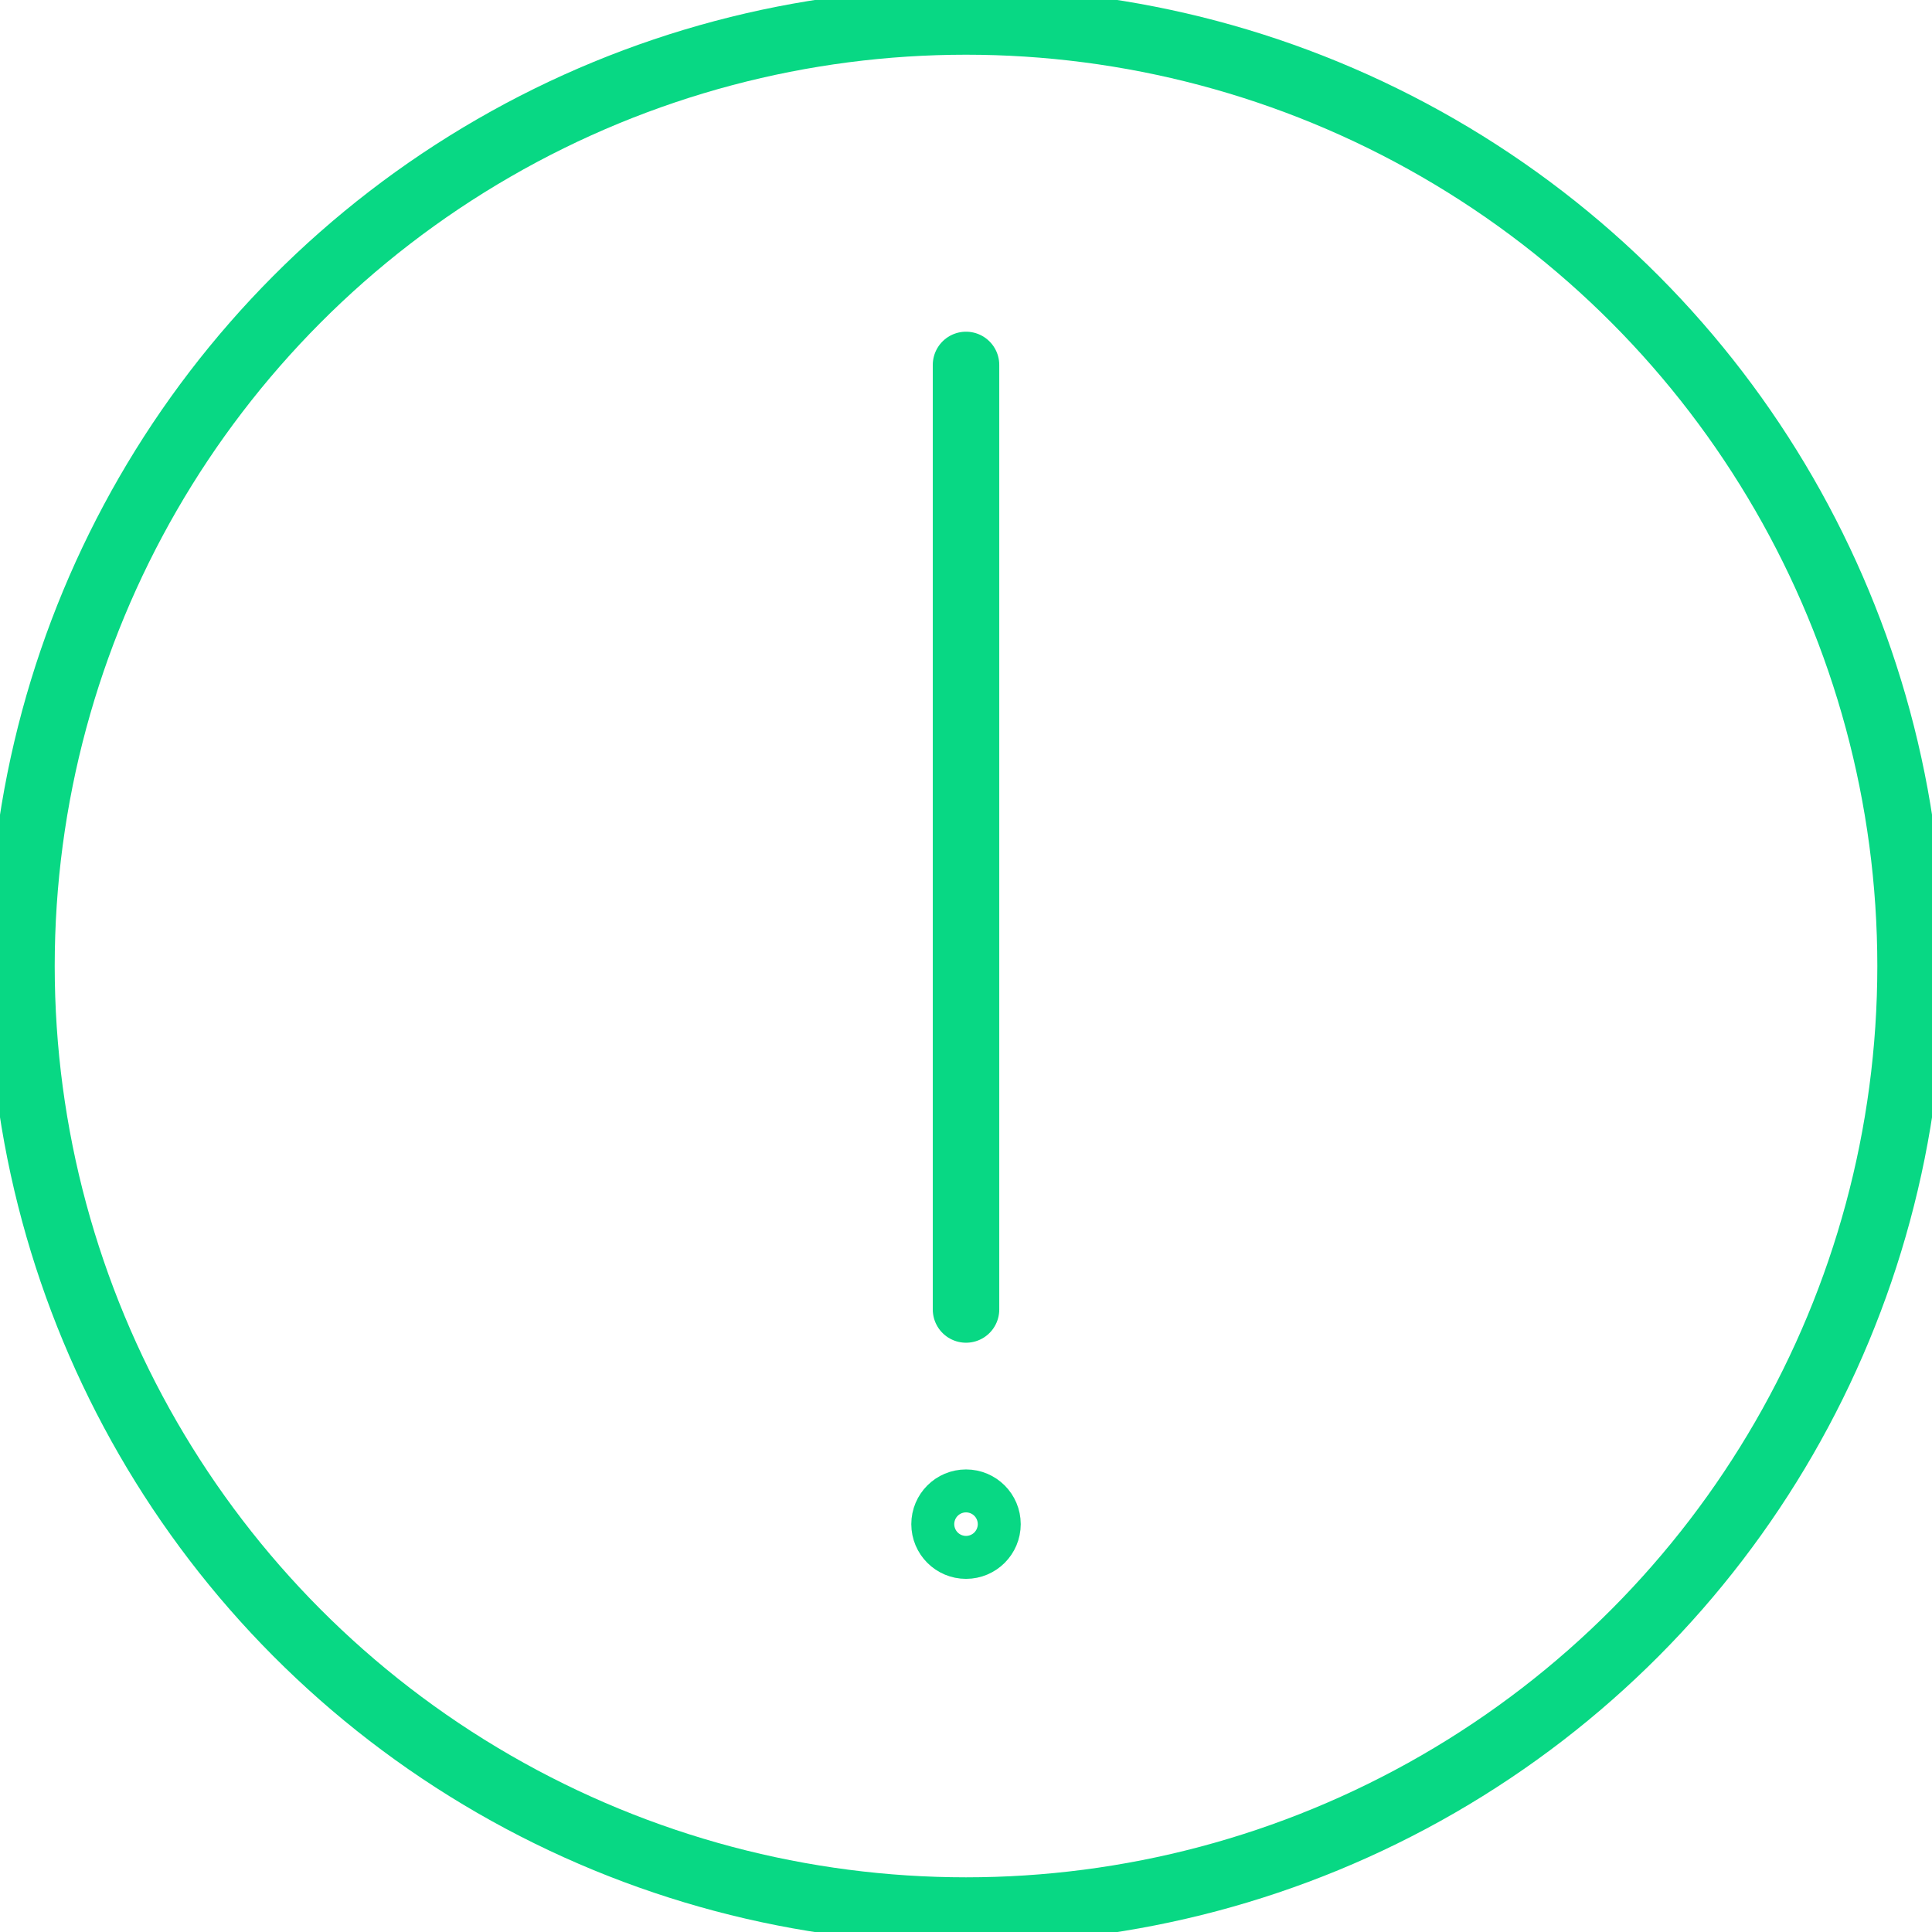 <svg height="58.123" viewBox="0 0 58.123 58.123" width="58.123" xmlns="http://www.w3.org/2000/svg" xmlns:xlink="http://www.w3.org/1999/xlink"><clipPath id="a"><path d="m0 0h58.123v58.123h-58.123z"/></clipPath><g clip-path="url(#a)" fill="none" stroke="#08d884" stroke-linecap="round" stroke-width="2"><circle cx="28.416" cy="28.416" r="28.416" stroke-miterlimit="10" transform="translate(.646 .646)"/><g stroke-linejoin="round"><path d="m0 0v28.416" transform="translate(29.062 10.979)"/><circle cx=".646" cy=".646" r=".646" transform="translate(28.416 45.207)"/></g></g></svg>